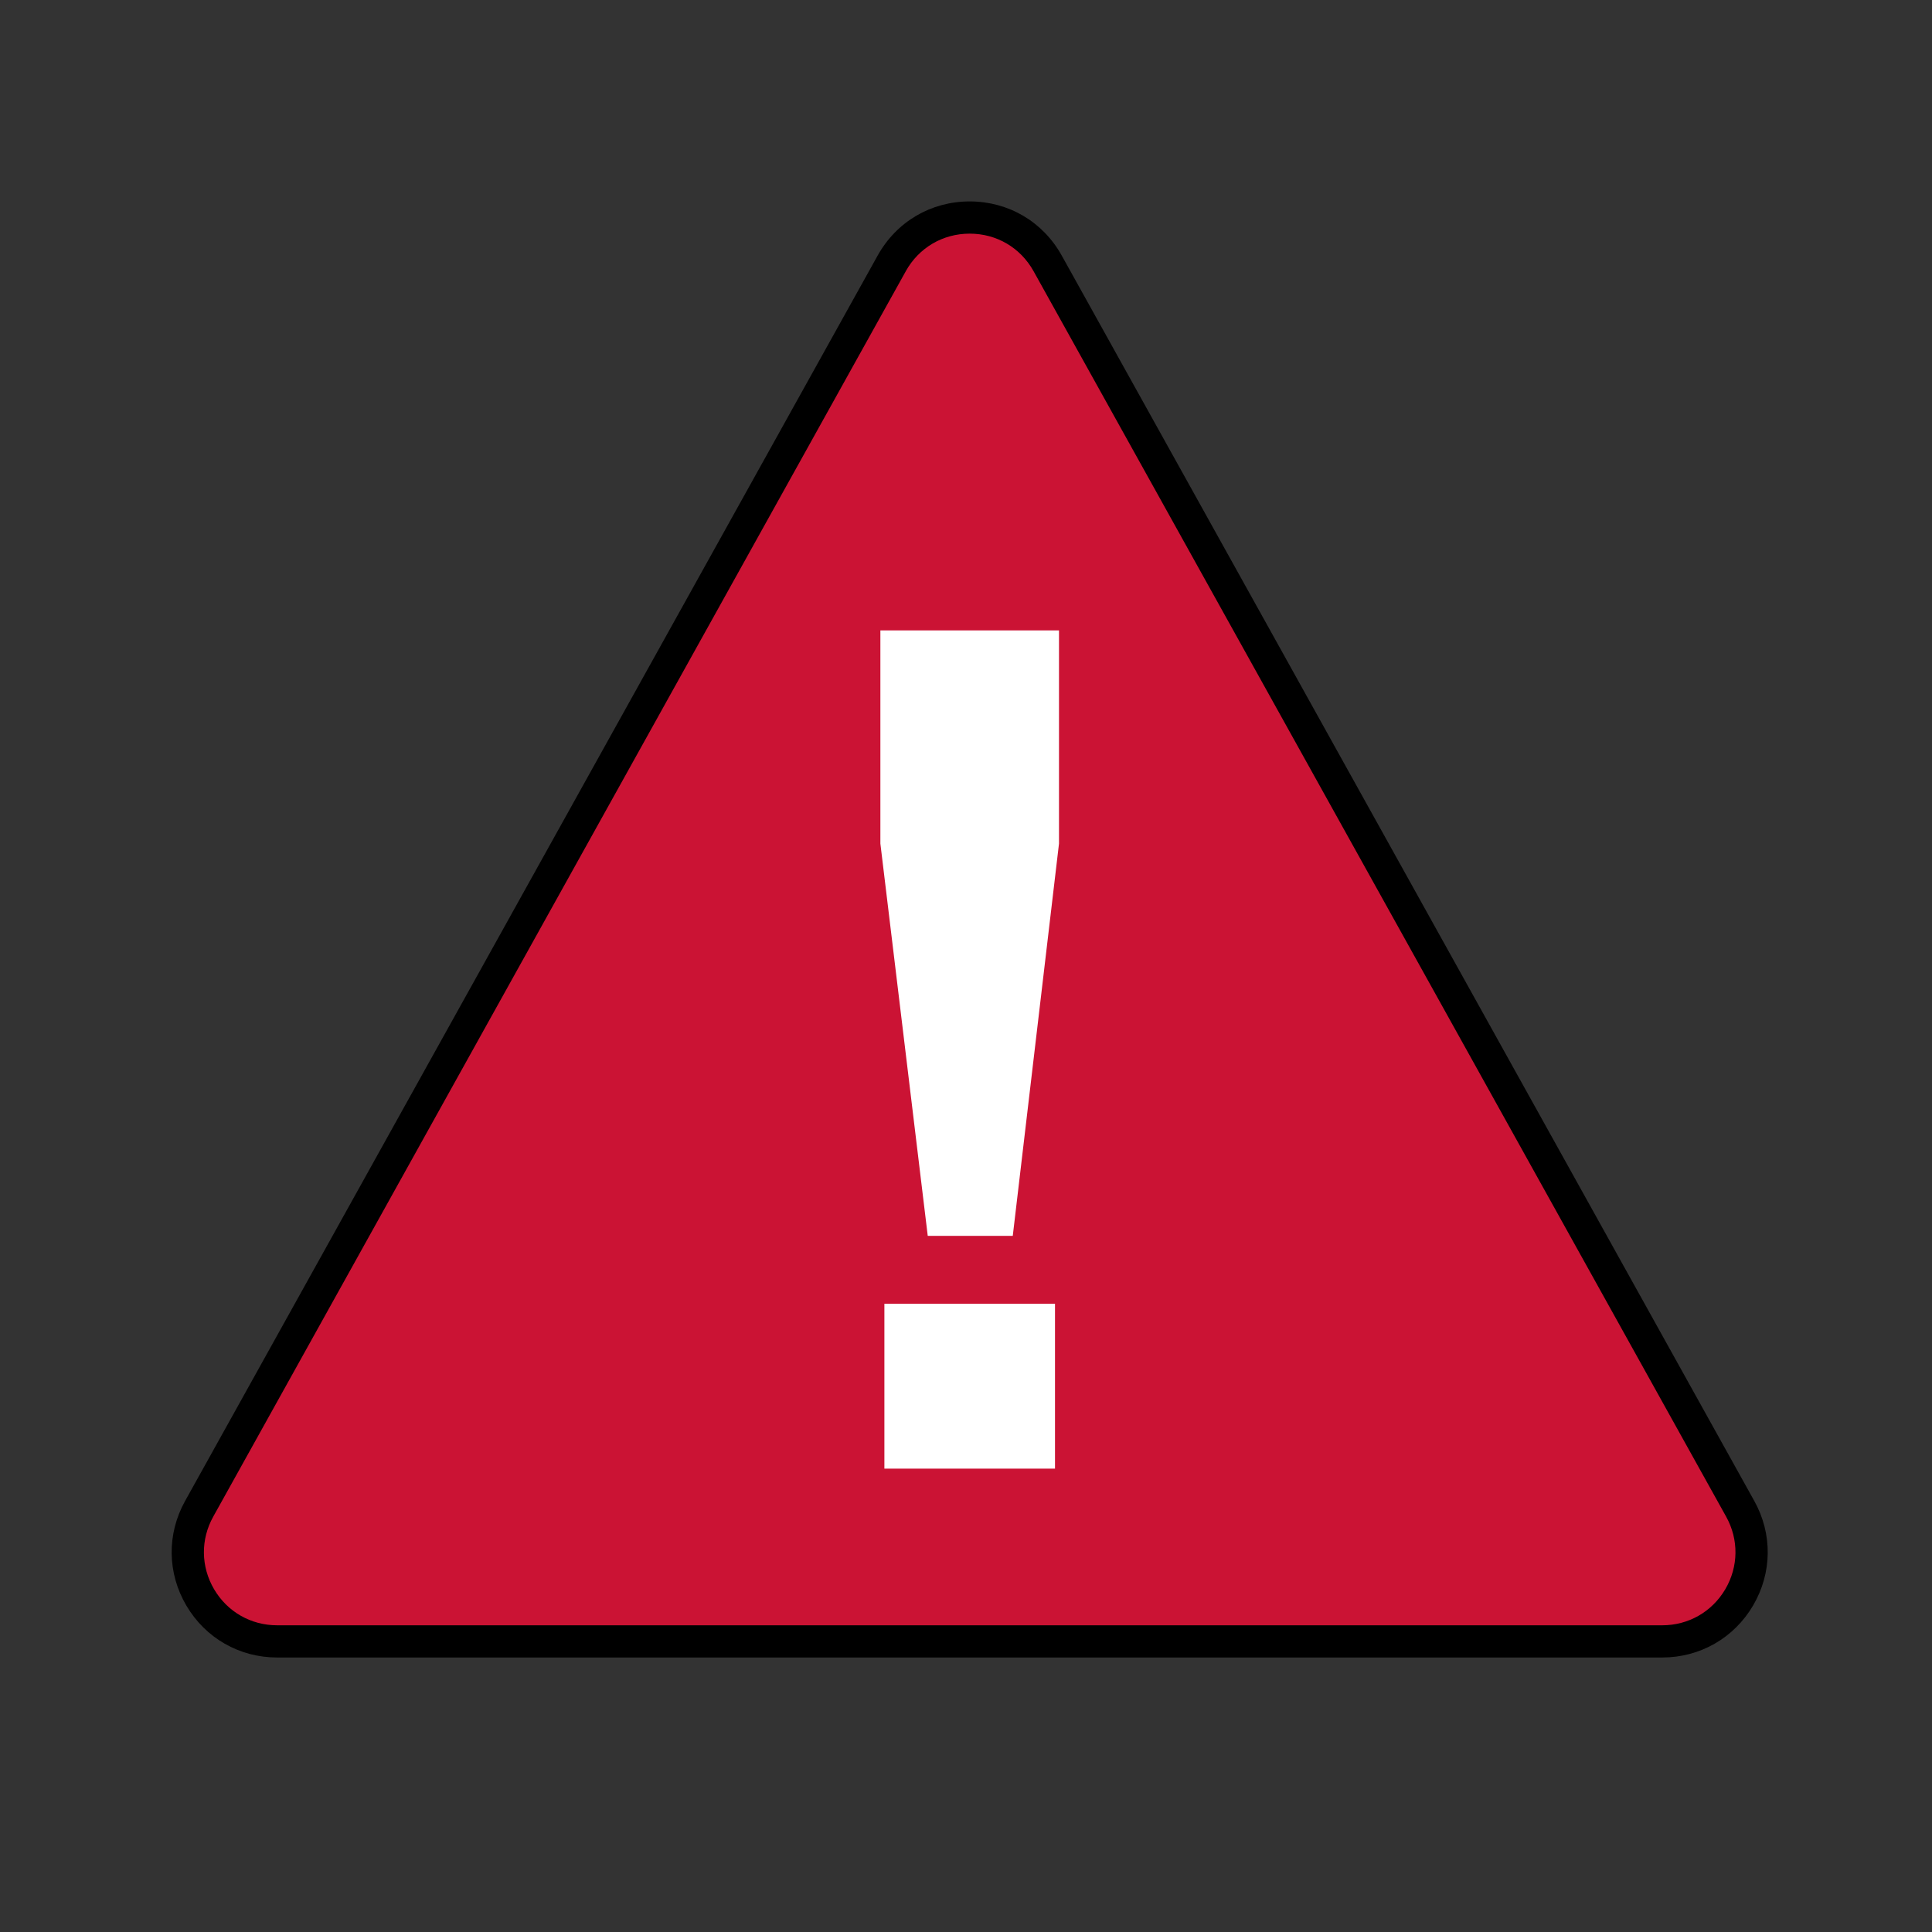 <?xml version="1.0" encoding="UTF-8" standalone="no"?>
<svg
   xmlns:dc="http://purl.org/dc/elements/1.1/"
   xmlns:cc="http://creativecommons.org/ns#"
   xmlns:rdf="http://www.w3.org/1999/02/22-rdf-syntax-ns#"
   xmlns:svg="http://www.w3.org/2000/svg"
   xmlns="http://www.w3.org/2000/svg"
   xmlns:sodipodi="http://sodipodi.sourceforge.net/DTD/sodipodi-0.dtd"
   xmlns:inkscape="http://www.inkscape.org/namespaces/inkscape"
   id="Layer_3"
   viewBox="0 0 120 120"
   version="1.1"
   sodipodi:docname="Generic Warning-Red.svg"
   inkscape:version="1.0.1 (c497b03c, 2020-09-10)">
  <rect x="0" y="0" width="120" height="120" fill="#333333" stroke="none"/>
  <sodipodi:namedview
     pagecolor="#ffffff"
     bordercolor="#666666"
     borderopacity="1"
     objecttolerance="10"
     gridtolerance="10"
     guidetolerance="10"
     inkscape:pageopacity="0"
     inkscape:pageshadow="2"
     inkscape:window-width="689"
     inkscape:window-height="480"
     id="namedview22083"
     showgrid="false"
     inkscape:zoom="6.95"
     inkscape:cx="60"
     inkscape:cy="60"
     inkscape:window-x="0"
     inkscape:window-y="25"
     inkscape:window-maximized="0"
     inkscape:current-layer="Layer_3" />
  <defs
     id="defs22072">
    <style
       id="style22070">.cls-1{fill:#fff;}.cls-2{fill:#cb1334;}.cls-3{fill:#000;}</style>
  </defs>
  <g
     id="g22078">
    <path
       class="cls-2"
       d="M55.386,16.36L12.37,93.715c-2.054,3.694,.617,8.235,4.843,8.235H103.245c4.227,0,6.897-4.541,4.843-8.235L65.072,16.36c-2.112-3.798-7.575-3.798-9.687,0Z"
       id="path22074" />
    <path
        class="cls-3"
        d="M103.245,102.95H17.213c-2.344,0-4.451-1.206-5.639-3.226s-1.217-4.447-.078-6.495L54.512,15.874c1.171-2.106,3.309-3.363,5.718-3.363s4.546,1.257,5.717,3.363l43.016,77.355c1.139,2.048,1.109,4.476-.078,6.495s-3.295,3.226-5.639,3.226ZM56.26,16.846L13.244,94.202c-.791,1.421-.771,3.106,.054,4.509s2.288,2.239,3.915,2.239H103.245c1.627,0,3.091-.837,3.915-2.239s.845-3.088,.054-4.509L64.198,16.846c-.812-1.462-2.297-2.334-3.969-2.334s-3.157,.873-3.97,2.334h0Z"
        id="path22076" />
  </g>
  <path
     class="cls-1"
     d="M54.682,39.156h11.094v13.242l-2.871,24.363h-5.281l-2.942-24.363v-13.242Zm.249,41.822h10.597v10.242h-10.597v-10.242Z"
     id="path22080" />
</svg>
